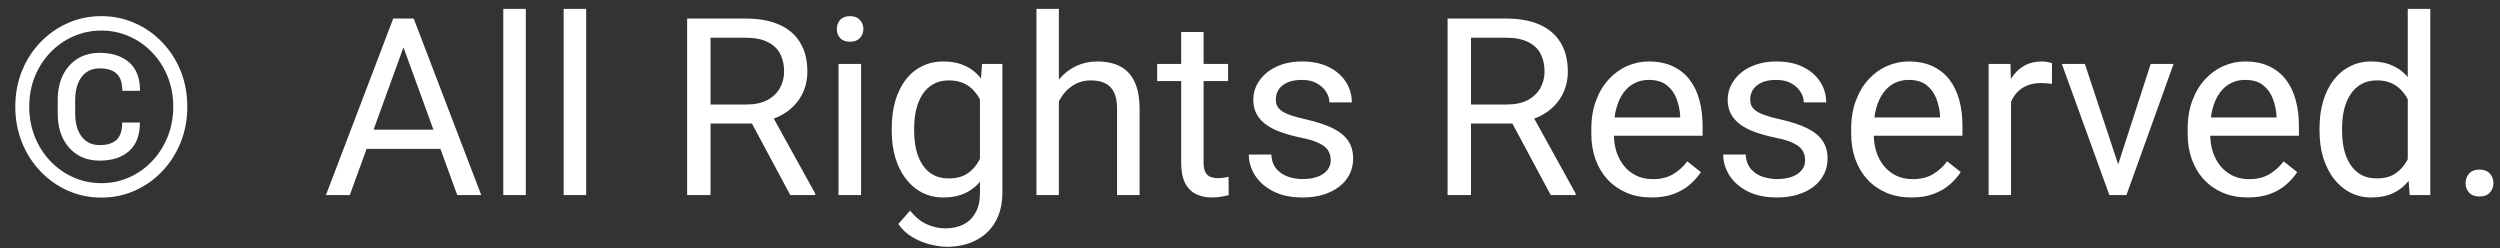 <svg width="141" height="14" viewBox="0 0 141 14" fill="none" xmlns="http://www.w3.org/2000/svg">
<rect x="0" y="0" width="141" height="14" fill="#333333" stroke="none"/>
<path d="M6.893 6.912H7.891C7.891 7.628 7.686 8.165 7.275 8.525C6.87 8.881 6.318 9.059 5.621 9.059C5.138 9.059 4.719 8.947 4.363 8.724C4.012 8.5 3.739 8.19 3.543 7.794C3.352 7.397 3.256 6.937 3.256 6.413V5.627C3.256 5.103 3.352 4.643 3.543 4.246C3.739 3.85 4.012 3.54 4.363 3.316C4.719 3.093 5.138 2.981 5.621 2.981C6.318 2.981 6.872 3.159 7.282 3.515C7.692 3.87 7.897 4.406 7.897 5.121H6.899C6.899 4.67 6.79 4.346 6.571 4.15C6.357 3.954 6.04 3.856 5.621 3.856C5.32 3.856 5.067 3.932 4.862 4.082C4.657 4.232 4.502 4.442 4.397 4.711C4.293 4.975 4.24 5.278 4.24 5.62V6.413C4.24 6.759 4.293 7.067 4.397 7.336C4.502 7.6 4.657 7.808 4.862 7.958C5.067 8.108 5.32 8.184 5.621 8.184C6.04 8.184 6.357 8.086 6.571 7.89C6.785 7.694 6.893 7.368 6.893 6.912ZM1.649 6.017C1.649 6.623 1.754 7.188 1.964 7.712C2.174 8.236 2.465 8.694 2.839 9.086C3.213 9.478 3.646 9.783 4.138 10.002C4.63 10.221 5.156 10.33 5.717 10.33C6.277 10.33 6.801 10.221 7.289 10.002C7.781 9.783 8.212 9.478 8.581 9.086C8.955 8.694 9.246 8.236 9.456 7.712C9.666 7.188 9.771 6.623 9.771 6.017C9.771 5.406 9.666 4.841 9.456 4.321C9.246 3.802 8.955 3.348 8.581 2.961C8.212 2.569 7.781 2.266 7.289 2.052C6.801 1.833 6.277 1.724 5.717 1.724C5.156 1.724 4.63 1.833 4.138 2.052C3.646 2.266 3.213 2.569 2.839 2.961C2.465 3.348 2.174 3.802 1.964 4.321C1.754 4.841 1.649 5.406 1.649 6.017ZM0.863 6.017C0.863 5.292 0.989 4.62 1.239 4C1.49 3.38 1.839 2.84 2.285 2.38C2.732 1.915 3.247 1.555 3.83 1.3C4.418 1.04 5.047 0.91 5.717 0.91C6.387 0.91 7.013 1.04 7.597 1.3C8.185 1.555 8.7 1.915 9.142 2.38C9.588 2.84 9.937 3.38 10.188 4C10.438 4.62 10.563 5.292 10.563 6.017C10.563 6.741 10.438 7.413 10.188 8.033C9.937 8.653 9.588 9.198 9.142 9.667C8.7 10.132 8.185 10.494 7.597 10.754C7.013 11.014 6.387 11.144 5.717 11.144C5.047 11.144 4.418 11.014 3.83 10.754C3.247 10.494 2.732 10.132 2.285 9.667C1.839 9.198 1.49 8.653 1.239 8.033C0.989 7.413 0.863 6.741 0.863 6.017ZM23.025 1.929L19.73 11H18.384L22.178 1.047H23.046L23.025 1.929ZM25.787 11L22.485 1.929L22.465 1.047H23.333L27.141 11H25.787ZM25.616 7.315V8.396H20.024V7.315H25.616ZM29.656 0.5V11H28.385V0.5H29.656ZM33.06 0.5V11H31.789V0.5H33.06ZM38.755 1.047H42.05C42.797 1.047 43.428 1.161 43.943 1.389C44.463 1.617 44.857 1.954 45.126 2.4C45.399 2.842 45.536 3.387 45.536 4.034C45.536 4.49 45.443 4.907 45.256 5.285C45.074 5.659 44.809 5.978 44.463 6.242C44.121 6.502 43.711 6.696 43.232 6.823L42.863 6.967H39.767L39.753 5.894H42.091C42.565 5.894 42.959 5.812 43.273 5.647C43.588 5.479 43.825 5.253 43.984 4.971C44.144 4.688 44.224 4.376 44.224 4.034C44.224 3.651 44.148 3.316 43.998 3.029C43.848 2.742 43.611 2.521 43.287 2.366C42.968 2.207 42.556 2.127 42.05 2.127H40.074V11H38.755V1.047ZM44.572 11L42.152 6.488L43.526 6.481L45.98 10.918V11H44.572ZM48.565 3.604V11H47.293V3.604H48.565ZM47.197 1.642C47.197 1.437 47.259 1.263 47.382 1.122C47.509 0.981 47.696 0.91 47.942 0.91C48.184 0.91 48.368 0.981 48.496 1.122C48.628 1.263 48.694 1.437 48.694 1.642C48.694 1.838 48.628 2.006 48.496 2.147C48.368 2.284 48.184 2.353 47.942 2.353C47.696 2.353 47.509 2.284 47.382 2.147C47.259 2.006 47.197 1.838 47.197 1.642ZM55.387 3.604H56.535V10.843C56.535 11.495 56.403 12.05 56.139 12.511C55.874 12.971 55.505 13.32 55.031 13.557C54.562 13.798 54.02 13.919 53.404 13.919C53.149 13.919 52.848 13.878 52.502 13.796C52.16 13.718 51.823 13.584 51.49 13.393C51.162 13.206 50.886 12.953 50.663 12.634L51.326 11.882C51.636 12.255 51.96 12.515 52.297 12.661C52.639 12.807 52.976 12.88 53.309 12.88C53.71 12.88 54.056 12.805 54.348 12.654C54.639 12.504 54.865 12.281 55.024 11.984C55.188 11.693 55.27 11.333 55.27 10.904V5.23L55.387 3.604ZM50.294 7.384V7.24C50.294 6.675 50.36 6.162 50.492 5.702C50.629 5.237 50.823 4.839 51.073 4.506C51.328 4.173 51.636 3.918 51.996 3.74C52.356 3.558 52.762 3.467 53.213 3.467C53.678 3.467 54.083 3.549 54.43 3.713C54.781 3.872 55.077 4.107 55.318 4.417C55.565 4.722 55.758 5.091 55.899 5.524C56.041 5.957 56.139 6.447 56.193 6.994V7.623C56.143 8.165 56.045 8.653 55.899 9.086C55.758 9.519 55.565 9.888 55.318 10.193C55.077 10.499 54.781 10.733 54.43 10.898C54.079 11.057 53.669 11.137 53.199 11.137C52.757 11.137 52.356 11.043 51.996 10.856C51.641 10.67 51.335 10.408 51.08 10.07C50.825 9.733 50.629 9.337 50.492 8.881C50.36 8.421 50.294 7.922 50.294 7.384ZM51.559 7.24V7.384C51.559 7.753 51.595 8.099 51.668 8.423C51.745 8.746 51.862 9.031 52.017 9.277C52.176 9.523 52.379 9.717 52.625 9.858C52.871 9.995 53.165 10.063 53.507 10.063C53.926 10.063 54.273 9.975 54.546 9.797C54.819 9.619 55.036 9.384 55.195 9.093C55.359 8.801 55.487 8.484 55.578 8.143V6.495C55.528 6.244 55.45 6.003 55.346 5.771C55.245 5.534 55.113 5.324 54.949 5.142C54.79 4.955 54.592 4.807 54.355 4.697C54.117 4.588 53.84 4.533 53.52 4.533C53.174 4.533 52.876 4.606 52.625 4.752C52.379 4.893 52.176 5.089 52.017 5.34C51.862 5.586 51.745 5.873 51.668 6.201C51.595 6.525 51.559 6.871 51.559 7.24ZM59.721 0.5V11H58.456V0.5H59.721ZM59.42 7.021L58.894 7.001C58.898 6.495 58.973 6.028 59.119 5.6C59.265 5.167 59.47 4.791 59.734 4.472C59.999 4.153 60.313 3.907 60.678 3.733C61.047 3.556 61.455 3.467 61.901 3.467C62.266 3.467 62.594 3.517 62.886 3.617C63.177 3.713 63.426 3.868 63.631 4.082C63.84 4.296 64 4.574 64.109 4.916C64.219 5.253 64.273 5.666 64.273 6.153V11H63.002V6.14C63.002 5.752 62.945 5.442 62.831 5.21C62.717 4.973 62.551 4.802 62.332 4.697C62.113 4.588 61.844 4.533 61.525 4.533C61.211 4.533 60.924 4.599 60.664 4.731C60.409 4.864 60.188 5.046 60.001 5.278C59.819 5.511 59.675 5.777 59.57 6.078C59.47 6.374 59.42 6.689 59.42 7.021ZM69.264 3.604V4.574H65.265V3.604H69.264ZM66.618 1.806H67.883V9.168C67.883 9.419 67.921 9.608 67.999 9.735C68.076 9.863 68.177 9.947 68.3 9.988C68.423 10.029 68.555 10.05 68.696 10.05C68.801 10.05 68.91 10.041 69.024 10.023C69.143 10 69.232 9.981 69.291 9.968L69.298 11C69.198 11.032 69.065 11.062 68.901 11.089C68.742 11.121 68.548 11.137 68.32 11.137C68.01 11.137 67.726 11.075 67.466 10.952C67.206 10.829 66.999 10.624 66.844 10.337C66.693 10.045 66.618 9.653 66.618 9.161V1.806ZM75.054 9.038C75.054 8.856 75.013 8.687 74.931 8.532C74.853 8.373 74.691 8.229 74.445 8.102C74.204 7.969 73.839 7.855 73.352 7.76C72.941 7.673 72.57 7.571 72.237 7.452C71.909 7.334 71.629 7.19 71.397 7.021C71.169 6.853 70.993 6.655 70.87 6.427C70.747 6.199 70.686 5.932 70.686 5.627C70.686 5.335 70.749 5.06 70.877 4.8C71.009 4.54 71.194 4.31 71.431 4.109C71.672 3.909 71.962 3.752 72.299 3.638C72.636 3.524 73.012 3.467 73.427 3.467C74.019 3.467 74.525 3.572 74.944 3.781C75.364 3.991 75.685 4.271 75.908 4.622C76.132 4.968 76.243 5.354 76.243 5.777H74.978C74.978 5.572 74.917 5.374 74.794 5.183C74.675 4.987 74.5 4.825 74.268 4.697C74.04 4.57 73.759 4.506 73.427 4.506C73.076 4.506 72.791 4.561 72.572 4.67C72.358 4.775 72.201 4.909 72.101 5.073C72.005 5.237 71.957 5.41 71.957 5.593C71.957 5.729 71.98 5.853 72.025 5.962C72.076 6.067 72.162 6.165 72.285 6.256C72.408 6.342 72.581 6.424 72.805 6.502C73.028 6.579 73.313 6.657 73.659 6.734C74.265 6.871 74.764 7.035 75.156 7.227C75.548 7.418 75.84 7.653 76.031 7.931C76.223 8.209 76.318 8.546 76.318 8.942C76.318 9.266 76.25 9.562 76.113 9.831C75.981 10.1 75.787 10.332 75.532 10.528C75.282 10.72 74.981 10.87 74.63 10.979C74.284 11.084 73.894 11.137 73.461 11.137C72.809 11.137 72.258 11.021 71.807 10.788C71.356 10.556 71.014 10.255 70.781 9.886C70.549 9.517 70.433 9.127 70.433 8.717H71.704C71.722 9.063 71.823 9.339 72.005 9.544C72.187 9.744 72.41 9.888 72.675 9.975C72.939 10.057 73.201 10.098 73.461 10.098C73.807 10.098 74.097 10.052 74.329 9.961C74.566 9.87 74.746 9.744 74.869 9.585C74.992 9.425 75.054 9.243 75.054 9.038ZM81.644 1.047H84.939C85.686 1.047 86.317 1.161 86.832 1.389C87.352 1.617 87.746 1.954 88.015 2.4C88.288 2.842 88.425 3.387 88.425 4.034C88.425 4.49 88.331 4.907 88.144 5.285C87.962 5.659 87.698 5.978 87.352 6.242C87.01 6.502 86.6 6.696 86.121 6.823L85.752 6.967H82.655L82.642 5.894H84.98C85.454 5.894 85.848 5.812 86.162 5.647C86.477 5.479 86.713 5.253 86.873 4.971C87.033 4.688 87.112 4.376 87.112 4.034C87.112 3.651 87.037 3.316 86.887 3.029C86.736 2.742 86.499 2.521 86.176 2.366C85.857 2.207 85.444 2.127 84.939 2.127H82.963V11H81.644V1.047ZM87.461 11L85.041 6.488L86.415 6.481L88.869 10.918V11H87.461ZM93.148 11.137C92.633 11.137 92.166 11.05 91.747 10.877C91.332 10.699 90.975 10.451 90.674 10.132C90.378 9.813 90.15 9.435 89.99 8.997C89.831 8.56 89.751 8.081 89.751 7.562V7.274C89.751 6.673 89.84 6.137 90.018 5.668C90.195 5.194 90.437 4.793 90.742 4.465C91.047 4.137 91.394 3.888 91.781 3.72C92.169 3.551 92.57 3.467 92.984 3.467C93.513 3.467 93.969 3.558 94.352 3.74C94.739 3.923 95.056 4.178 95.302 4.506C95.548 4.829 95.73 5.212 95.849 5.654C95.967 6.092 96.026 6.57 96.026 7.09V7.657H90.503V6.625H94.762V6.529C94.743 6.201 94.675 5.882 94.557 5.572C94.443 5.262 94.26 5.007 94.01 4.807C93.759 4.606 93.417 4.506 92.984 4.506C92.697 4.506 92.433 4.567 92.191 4.69C91.95 4.809 91.743 4.987 91.569 5.224C91.396 5.461 91.262 5.75 91.166 6.092C91.07 6.434 91.022 6.828 91.022 7.274V7.562C91.022 7.912 91.07 8.243 91.166 8.553C91.266 8.858 91.41 9.127 91.597 9.359C91.788 9.592 92.018 9.774 92.287 9.906C92.561 10.038 92.87 10.104 93.217 10.104C93.663 10.104 94.042 10.013 94.352 9.831C94.662 9.649 94.933 9.405 95.165 9.1L95.931 9.708C95.771 9.95 95.568 10.18 95.322 10.398C95.076 10.617 94.773 10.795 94.413 10.932C94.058 11.068 93.636 11.137 93.148 11.137ZM101.81 9.038C101.81 8.856 101.769 8.687 101.687 8.532C101.609 8.373 101.447 8.229 101.201 8.102C100.96 7.969 100.595 7.855 100.107 7.76C99.697 7.673 99.326 7.571 98.993 7.452C98.665 7.334 98.385 7.19 98.152 7.021C97.924 6.853 97.749 6.655 97.626 6.427C97.503 6.199 97.441 5.932 97.441 5.627C97.441 5.335 97.505 5.06 97.633 4.8C97.765 4.54 97.95 4.31 98.186 4.109C98.428 3.909 98.717 3.752 99.055 3.638C99.392 3.524 99.768 3.467 100.183 3.467C100.775 3.467 101.281 3.572 101.7 3.781C102.119 3.991 102.441 4.271 102.664 4.622C102.887 4.968 102.999 5.354 102.999 5.777H101.734C101.734 5.572 101.673 5.374 101.55 5.183C101.431 4.987 101.256 4.825 101.023 4.697C100.796 4.57 100.515 4.506 100.183 4.506C99.832 4.506 99.547 4.561 99.328 4.67C99.114 4.775 98.957 4.909 98.856 5.073C98.761 5.237 98.713 5.41 98.713 5.593C98.713 5.729 98.736 5.853 98.781 5.962C98.831 6.067 98.918 6.165 99.041 6.256C99.164 6.342 99.337 6.424 99.561 6.502C99.784 6.579 100.069 6.657 100.415 6.734C101.021 6.871 101.52 7.035 101.912 7.227C102.304 7.418 102.596 7.653 102.787 7.931C102.979 8.209 103.074 8.546 103.074 8.942C103.074 9.266 103.006 9.562 102.869 9.831C102.737 10.1 102.543 10.332 102.288 10.528C102.037 10.72 101.737 10.87 101.386 10.979C101.039 11.084 100.65 11.137 100.217 11.137C99.565 11.137 99.014 11.021 98.562 10.788C98.111 10.556 97.769 10.255 97.537 9.886C97.305 9.517 97.189 9.127 97.189 8.717H98.46C98.478 9.063 98.579 9.339 98.761 9.544C98.943 9.744 99.166 9.888 99.431 9.975C99.695 10.057 99.957 10.098 100.217 10.098C100.563 10.098 100.853 10.052 101.085 9.961C101.322 9.87 101.502 9.744 101.625 9.585C101.748 9.425 101.81 9.243 101.81 9.038ZM107.805 11.137C107.29 11.137 106.823 11.05 106.403 10.877C105.989 10.699 105.631 10.451 105.33 10.132C105.034 9.813 104.806 9.435 104.646 8.997C104.487 8.56 104.407 8.081 104.407 7.562V7.274C104.407 6.673 104.496 6.137 104.674 5.668C104.852 5.194 105.093 4.793 105.398 4.465C105.704 4.137 106.05 3.888 106.438 3.72C106.825 3.551 107.226 3.467 107.641 3.467C108.169 3.467 108.625 3.558 109.008 3.74C109.395 3.923 109.712 4.178 109.958 4.506C110.204 4.829 110.386 5.212 110.505 5.654C110.623 6.092 110.683 6.57 110.683 7.09V7.657H105.159V6.625H109.418V6.529C109.4 6.201 109.331 5.882 109.213 5.572C109.099 5.262 108.917 5.007 108.666 4.807C108.415 4.606 108.074 4.506 107.641 4.506C107.354 4.506 107.089 4.567 106.848 4.69C106.606 4.809 106.399 4.987 106.226 5.224C106.052 5.461 105.918 5.75 105.822 6.092C105.727 6.434 105.679 6.828 105.679 7.274V7.562C105.679 7.912 105.727 8.243 105.822 8.553C105.923 8.858 106.066 9.127 106.253 9.359C106.444 9.592 106.674 9.774 106.943 9.906C107.217 10.038 107.527 10.104 107.873 10.104C108.32 10.104 108.698 10.013 109.008 9.831C109.318 9.649 109.589 9.405 109.821 9.1L110.587 9.708C110.427 9.95 110.225 10.18 109.979 10.398C109.732 10.617 109.429 10.795 109.069 10.932C108.714 11.068 108.292 11.137 107.805 11.137ZM113.424 4.766V11H112.159V3.604H113.39L113.424 4.766ZM115.734 3.562L115.728 4.738C115.623 4.715 115.522 4.702 115.427 4.697C115.336 4.688 115.231 4.684 115.112 4.684C114.821 4.684 114.563 4.729 114.34 4.82C114.117 4.911 113.927 5.039 113.772 5.203C113.618 5.367 113.494 5.563 113.403 5.791C113.317 6.014 113.26 6.26 113.232 6.529L112.877 6.734C112.877 6.288 112.92 5.868 113.007 5.477C113.098 5.085 113.237 4.738 113.424 4.438C113.611 4.132 113.848 3.895 114.135 3.727C114.426 3.553 114.773 3.467 115.174 3.467C115.265 3.467 115.37 3.478 115.488 3.501C115.607 3.519 115.689 3.54 115.734 3.562ZM119.275 9.858L121.299 3.604H122.591L119.932 11H119.084L119.275 9.858ZM117.587 3.604L119.672 9.893L119.815 11H118.968L116.288 3.604H117.587ZM126.781 11.137C126.266 11.137 125.799 11.05 125.38 10.877C124.965 10.699 124.607 10.451 124.307 10.132C124.01 9.813 123.783 9.435 123.623 8.997C123.464 8.56 123.384 8.081 123.384 7.562V7.274C123.384 6.673 123.473 6.137 123.65 5.668C123.828 5.194 124.07 4.793 124.375 4.465C124.68 4.137 125.027 3.888 125.414 3.72C125.801 3.551 126.202 3.467 126.617 3.467C127.146 3.467 127.602 3.558 127.984 3.74C128.372 3.923 128.688 4.178 128.935 4.506C129.181 4.829 129.363 5.212 129.481 5.654C129.6 6.092 129.659 6.57 129.659 7.09V7.657H124.136V6.625H128.395V6.529C128.376 6.201 128.308 5.882 128.189 5.572C128.076 5.262 127.893 5.007 127.643 4.807C127.392 4.606 127.05 4.506 126.617 4.506C126.33 4.506 126.066 4.567 125.824 4.69C125.583 4.809 125.375 4.987 125.202 5.224C125.029 5.461 124.895 5.75 124.799 6.092C124.703 6.434 124.655 6.828 124.655 7.274V7.562C124.655 7.912 124.703 8.243 124.799 8.553C124.899 8.858 125.043 9.127 125.229 9.359C125.421 9.592 125.651 9.774 125.92 9.906C126.193 10.038 126.503 10.104 126.85 10.104C127.296 10.104 127.674 10.013 127.984 9.831C128.294 9.649 128.565 9.405 128.798 9.1L129.563 9.708C129.404 9.95 129.201 10.18 128.955 10.398C128.709 10.617 128.406 10.795 128.046 10.932C127.69 11.068 127.269 11.137 126.781 11.137ZM135.798 9.564V0.5H137.069V11H135.907L135.798 9.564ZM130.821 7.384V7.24C130.821 6.675 130.89 6.162 131.026 5.702C131.168 5.237 131.366 4.839 131.621 4.506C131.881 4.173 132.188 3.918 132.544 3.74C132.904 3.558 133.305 3.467 133.747 3.467C134.212 3.467 134.618 3.549 134.964 3.713C135.315 3.872 135.611 4.107 135.853 4.417C136.099 4.722 136.292 5.091 136.434 5.524C136.575 5.957 136.673 6.447 136.728 6.994V7.623C136.677 8.165 136.579 8.653 136.434 9.086C136.292 9.519 136.099 9.888 135.853 10.193C135.611 10.499 135.315 10.733 134.964 10.898C134.613 11.057 134.203 11.137 133.733 11.137C133.3 11.137 132.904 11.043 132.544 10.856C132.188 10.67 131.881 10.408 131.621 10.07C131.366 9.733 131.168 9.337 131.026 8.881C130.89 8.421 130.821 7.922 130.821 7.384ZM132.093 7.24V7.384C132.093 7.753 132.129 8.099 132.202 8.423C132.28 8.746 132.398 9.031 132.558 9.277C132.717 9.523 132.92 9.717 133.166 9.858C133.412 9.995 133.706 10.063 134.048 10.063C134.467 10.063 134.811 9.975 135.08 9.797C135.354 9.619 135.572 9.384 135.736 9.093C135.9 8.801 136.028 8.484 136.119 8.143V6.495C136.064 6.244 135.985 6.003 135.88 5.771C135.78 5.534 135.647 5.324 135.483 5.142C135.324 4.955 135.126 4.807 134.889 4.697C134.656 4.588 134.381 4.533 134.062 4.533C133.715 4.533 133.417 4.606 133.166 4.752C132.92 4.893 132.717 5.089 132.558 5.34C132.398 5.586 132.28 5.873 132.202 6.201C132.129 6.525 132.093 6.871 132.093 7.24ZM139.059 10.33C139.059 10.116 139.125 9.936 139.257 9.79C139.394 9.64 139.59 9.564 139.845 9.564C140.1 9.564 140.294 9.64 140.426 9.79C140.562 9.936 140.631 10.116 140.631 10.33C140.631 10.54 140.562 10.717 140.426 10.863C140.294 11.009 140.1 11.082 139.845 11.082C139.59 11.082 139.394 11.009 139.257 10.863C139.125 10.717 139.059 10.54 139.059 10.33Z" fill="white"/>
</svg>
